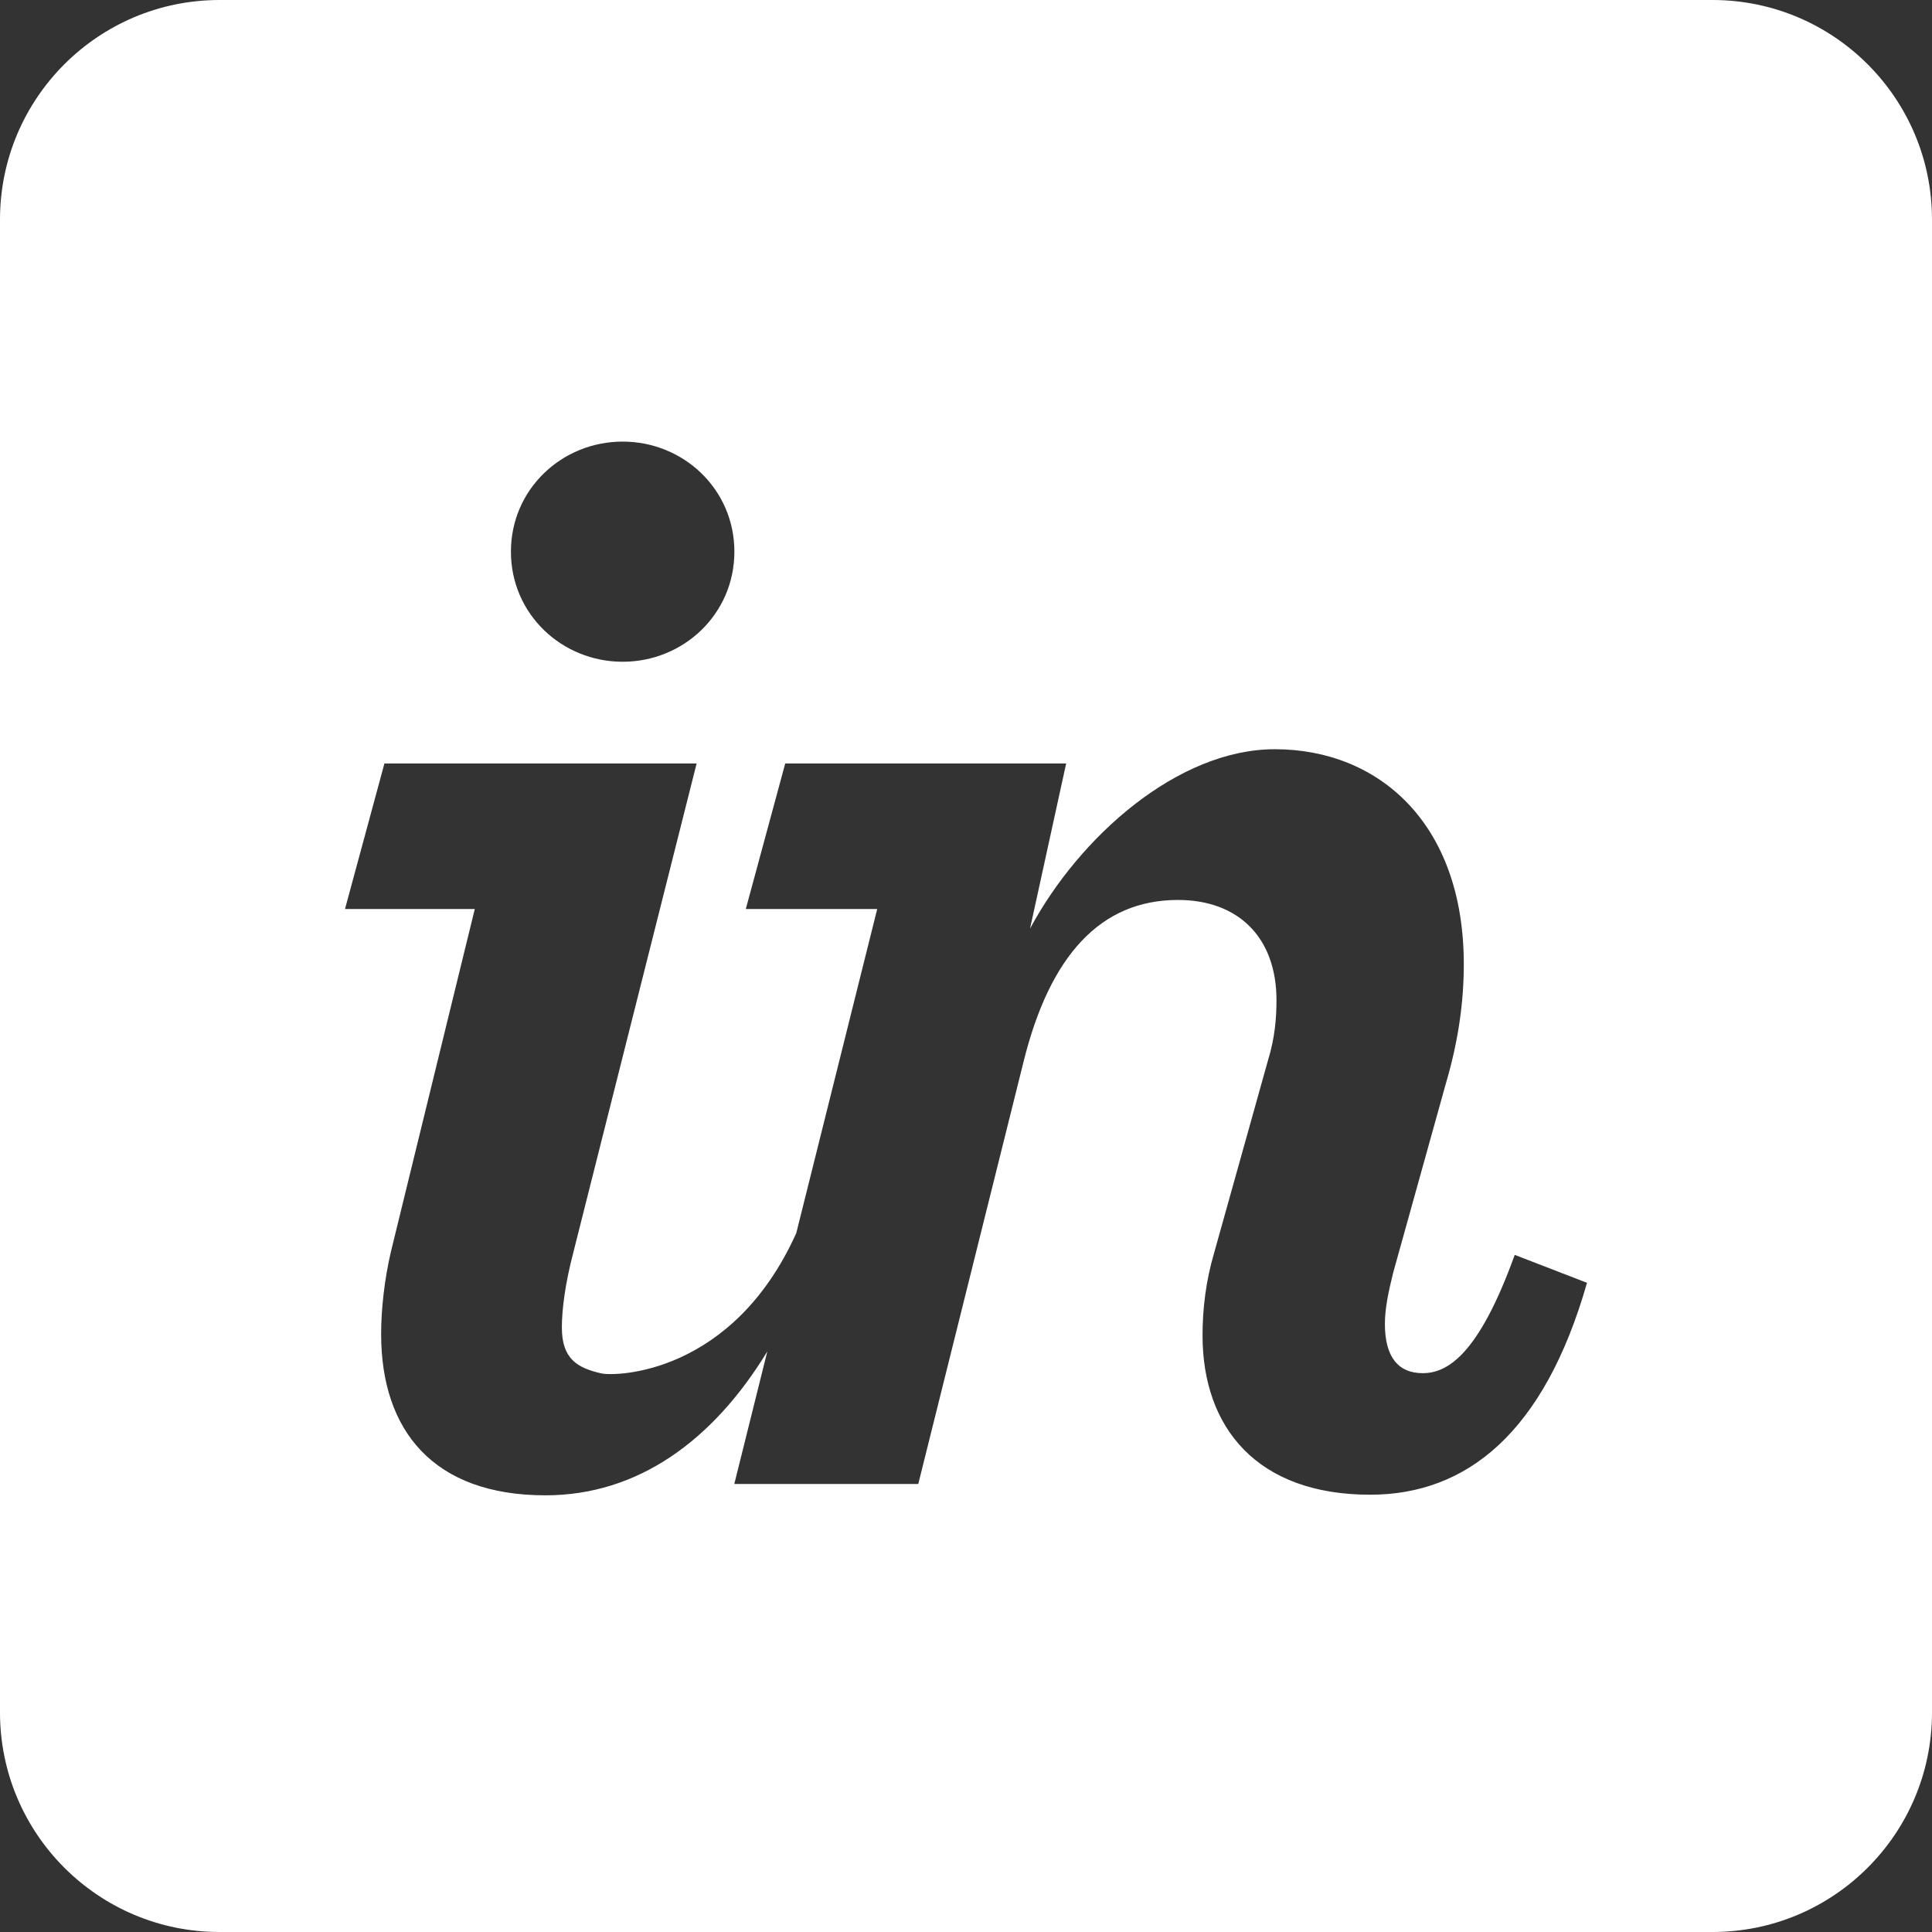 <?xml version="1.0" encoding="UTF-8"?>
<svg width="44px" height="44px" viewBox="0 0 44 44" version="1.1" xmlns="http://www.w3.org/2000/svg" xmlns:xlink="http://www.w3.org/1999/xlink">
    <rect x="0" y="0" width="44" height="44" fill="#333333" stroke="none"/>
    <!-- Generator: Sketch 46.2 (44496) - http://www.bohemiancoding.com/sketch -->
    <title>tool_invision</title>
    <desc>Created with Sketch.</desc>
    <defs></defs>
    <g id="Page-1" stroke="none" stroke-width="1" fill="none" fill-rule="evenodd">
        <g id="tool_invision" fill-rule="nonzero" fill="#FFFFFF">
            <g id="Page-1">
                <g id="Invision">
                    <path d="M5,0 L39,0 C41.761,0 44,2.239 44,5 L44,39 C44,41.761 41.761,44 39,44 L5,44 C2.239,44 0,41.761 0,39 L0,5 L0,5 C0,2.239 2.239,0 5,0 L5,0 Z M14.181,15.071 C15.565,15.071 16.725,13.986 16.725,12.564 C16.725,11.142 15.565,10.057 14.181,10.057 C12.796,10.057 11.636,11.142 11.636,12.564 C11.636,13.986 12.796,15.071 14.181,15.071 Z M8.905,28.498 C8.755,29.134 8.68,29.821 8.68,30.381 C8.68,32.589 9.878,34.055 12.422,34.055 C14.532,34.055 16.243,32.802 17.475,30.778 L16.723,33.797 L20.913,33.797 L23.308,24.191 C23.907,21.759 25.067,20.496 26.826,20.496 C28.21,20.496 29.071,21.357 29.071,22.779 C29.071,23.191 29.033,23.639 28.884,24.126 L27.649,28.541 C27.462,29.177 27.387,29.814 27.387,30.412 C27.387,32.508 28.622,34.041 31.204,34.041 C33.411,34.041 35.17,32.62 36.143,29.215 L34.497,28.579 C33.673,30.861 32.962,31.273 32.401,31.273 C31.84,31.273 31.54,30.899 31.54,30.151 C31.54,29.815 31.615,29.441 31.727,28.991 L32.925,24.689 C33.224,23.679 33.337,22.783 33.337,21.96 C33.337,18.742 31.391,17.063 29.033,17.063 C26.826,17.063 24.581,19.054 23.458,21.15 L24.281,17.388 L17.883,17.388 L16.985,20.702 L19.978,20.702 L18.135,28.082 C16.687,31.3 14.028,31.352 13.695,31.278 C13.147,31.154 12.796,30.946 12.796,30.234 C12.796,29.823 12.871,29.233 13.058,28.521 L15.865,17.388 L8.755,17.388 L7.857,20.702 L10.813,20.702 L8.905,28.498 L8.905,28.498 Z" id="invision"></path>
                </g>
            </g>
        </g>
    </g>
</svg>